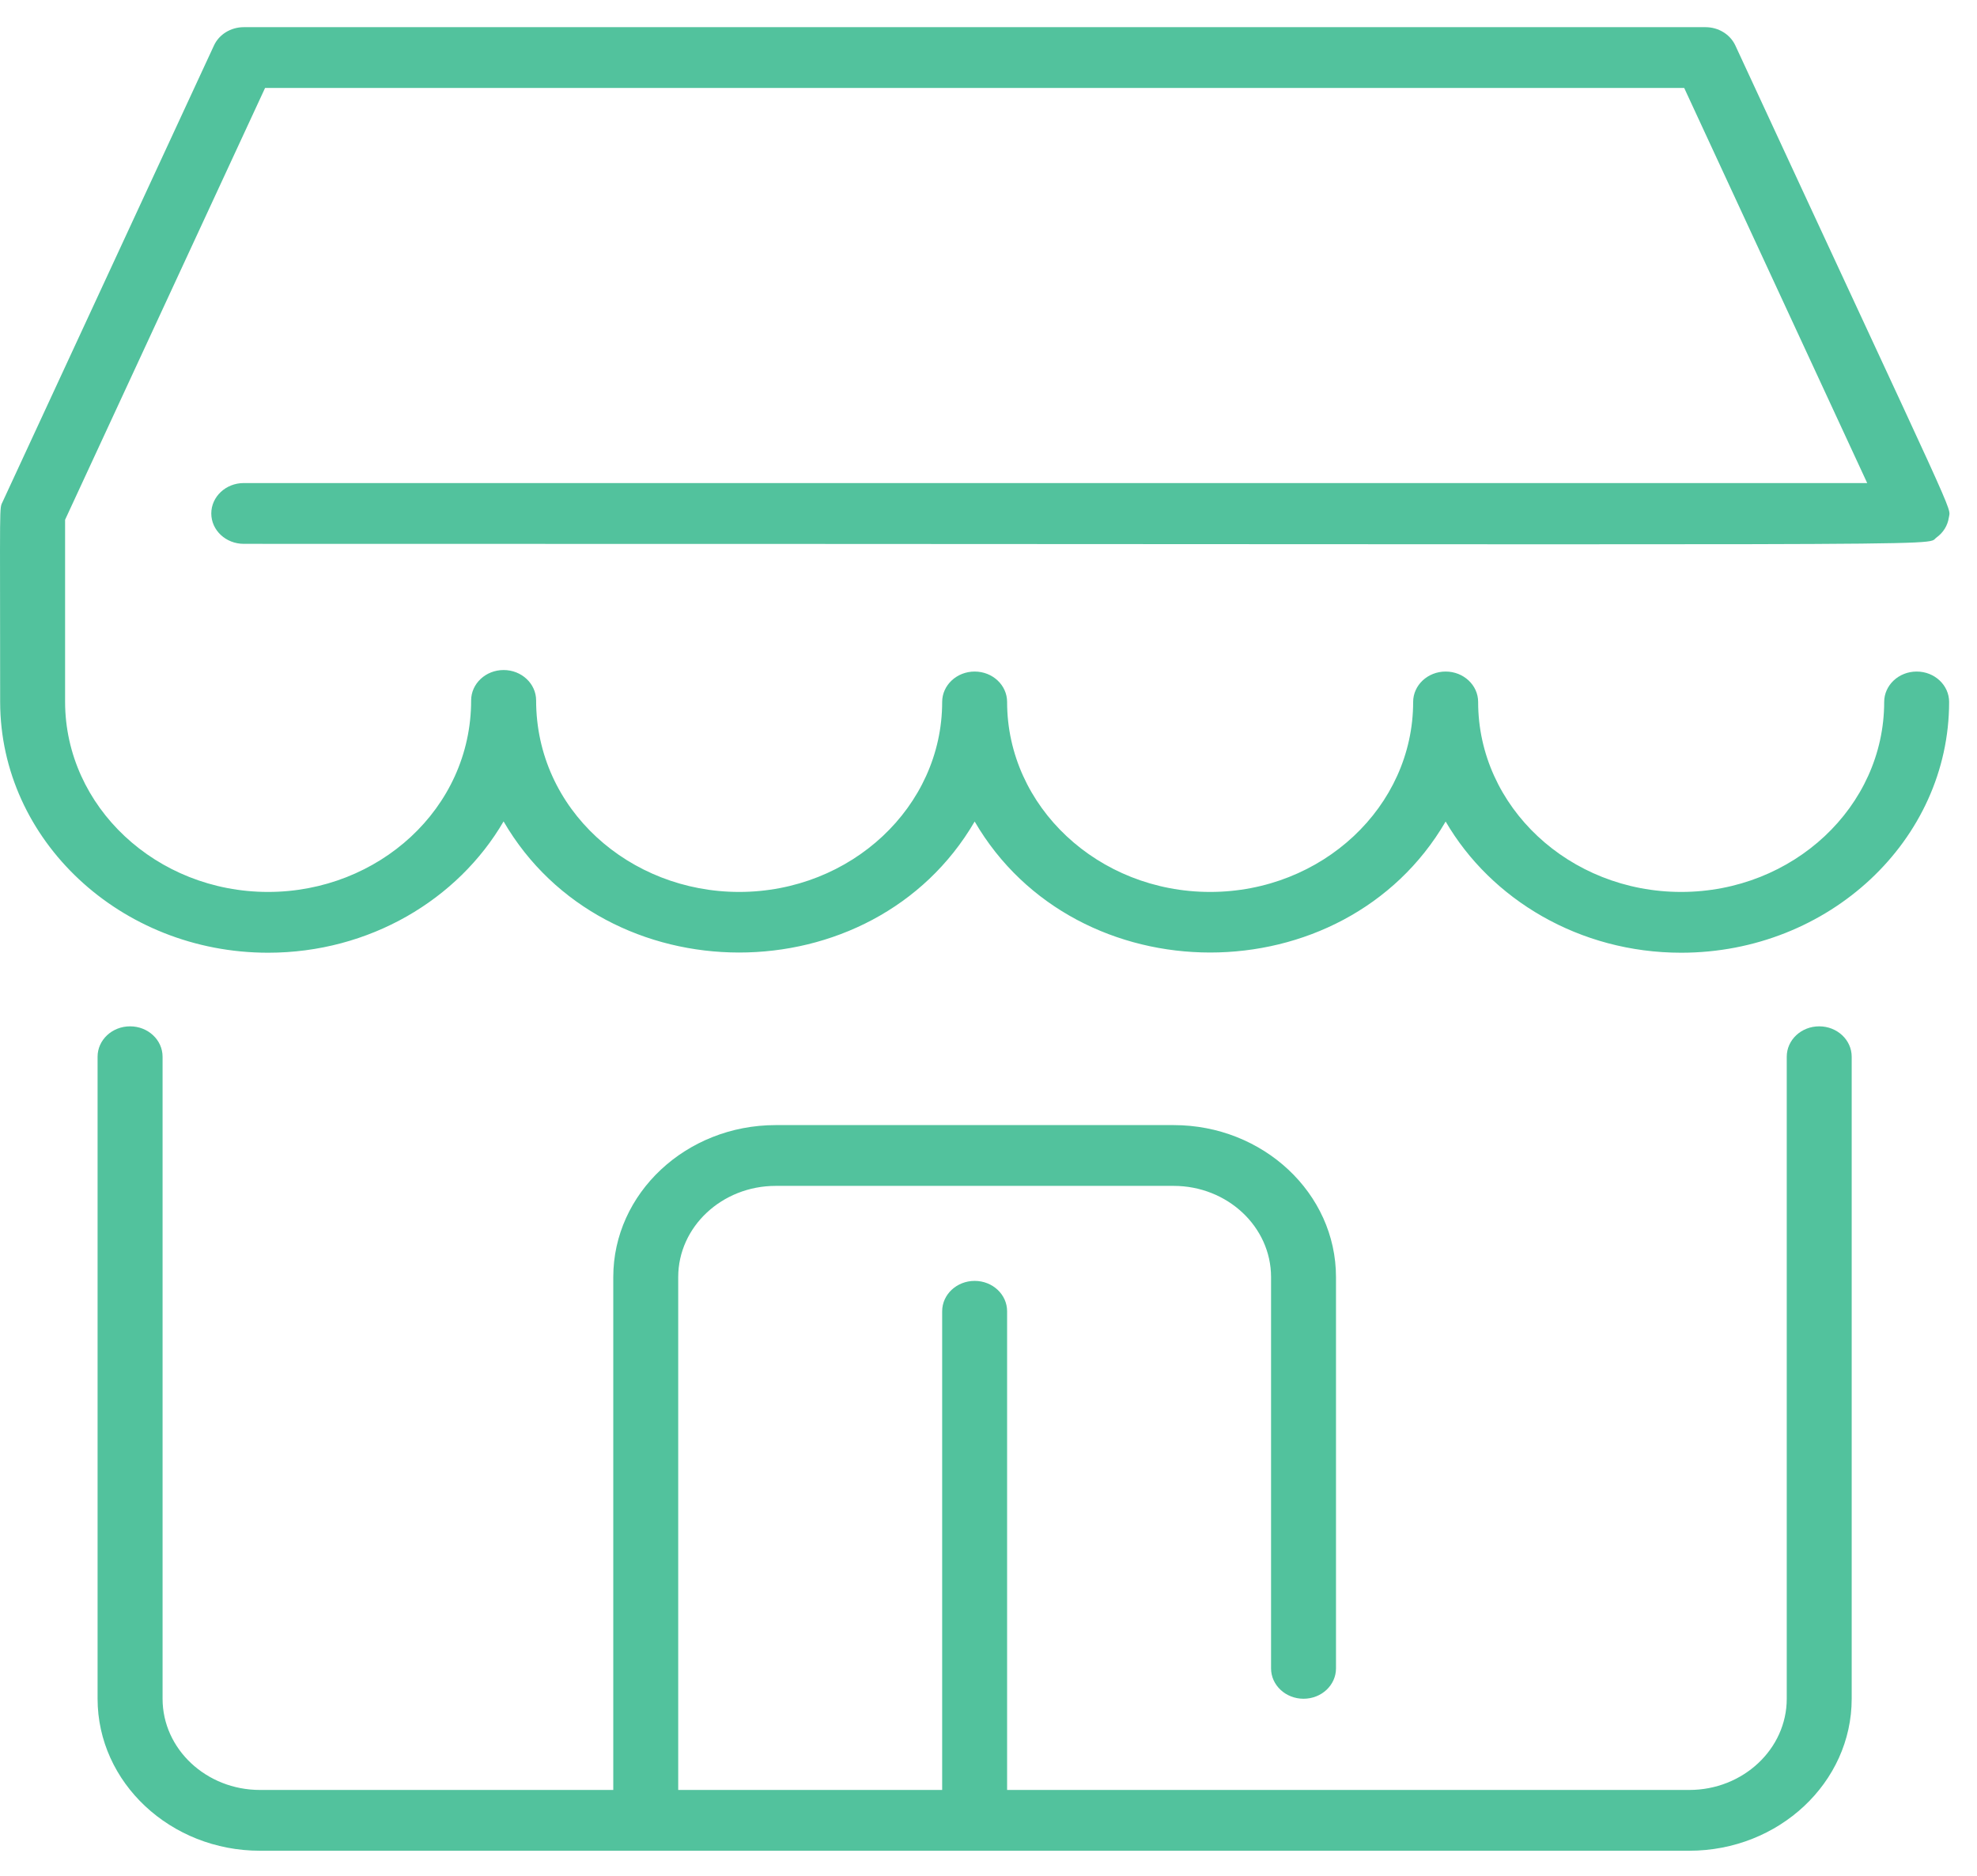 <svg width="39" height="37" viewBox="0 0 39 37" fill="none" xmlns="http://www.w3.org/2000/svg">
<path d="M36.528 20.843V33.507C36.528 35.16 35.091 36.505 33.324 36.505H5.129C3.362 36.505 1.925 35.16 1.925 33.507V20.843C1.925 20.512 2.212 20.244 2.566 20.244C2.92 20.244 3.207 20.512 3.207 20.843V33.507C3.207 34.499 4.069 35.306 5.129 35.306H12.098V25.19C12.098 23.537 13.535 22.192 15.302 22.192H23.152C24.918 22.192 26.355 23.537 26.355 25.19V32.908C26.355 33.239 26.069 33.507 25.715 33.507C25.361 33.507 25.074 33.239 25.074 32.908V25.19C25.074 24.198 24.212 23.391 23.152 23.391H15.302C14.242 23.391 13.379 24.198 13.379 25.19V35.306H18.586V25.864C18.586 25.533 18.873 25.265 19.227 25.265C19.581 25.265 19.867 25.533 19.867 25.864V35.306H33.324C34.384 35.306 35.247 34.499 35.247 33.507V20.843C35.247 20.512 35.533 20.244 35.887 20.244C36.241 20.244 36.528 20.512 36.528 20.843ZM4.168 10.128C4.168 10.459 4.455 10.727 4.809 10.727C39.673 10.727 37.945 10.786 38.2 10.603C38.333 10.507 38.42 10.369 38.444 10.211C38.479 9.97 38.709 10.562 34.233 0.897C34.131 0.678 33.9 0.536 33.645 0.536H4.809C4.553 0.536 4.322 0.678 4.221 0.897L0.056 9.889C-0.018 10.048 0.003 9.796 0.003 13.847C0.007 16.573 2.379 18.792 5.289 18.792C7.29 18.792 9.036 17.743 9.934 16.202C11.938 19.648 17.218 19.652 19.227 16.204C21.233 19.649 26.511 19.65 28.518 16.204C29.415 17.744 31.161 18.792 33.164 18.792C36.079 18.792 38.45 16.573 38.45 13.846C38.45 13.515 38.164 13.246 37.81 13.246C37.456 13.246 37.169 13.515 37.169 13.846C37.169 15.912 35.372 17.593 33.164 17.593C30.956 17.593 29.159 15.912 29.159 13.846C29.159 13.515 28.872 13.246 28.518 13.246C28.164 13.246 27.877 13.515 27.877 13.846C27.877 15.912 26.081 17.593 23.872 17.593C21.664 17.593 19.867 15.912 19.867 13.846C19.867 13.515 19.581 13.246 19.227 13.246C18.873 13.246 18.586 13.515 18.586 13.846C18.586 15.912 16.789 17.593 14.581 17.593C12.422 17.593 10.576 15.969 10.576 13.816C10.576 13.485 10.289 13.216 9.935 13.216C9.581 13.216 9.294 13.485 9.294 13.816C9.294 15.951 7.46 17.593 5.289 17.593C3.084 17.593 1.288 15.912 1.284 13.846V10.252L5.229 1.735H33.224L36.834 9.528H4.809C4.455 9.528 4.168 9.797 4.168 10.128Z" fill="#52C29D"/>
</svg>
